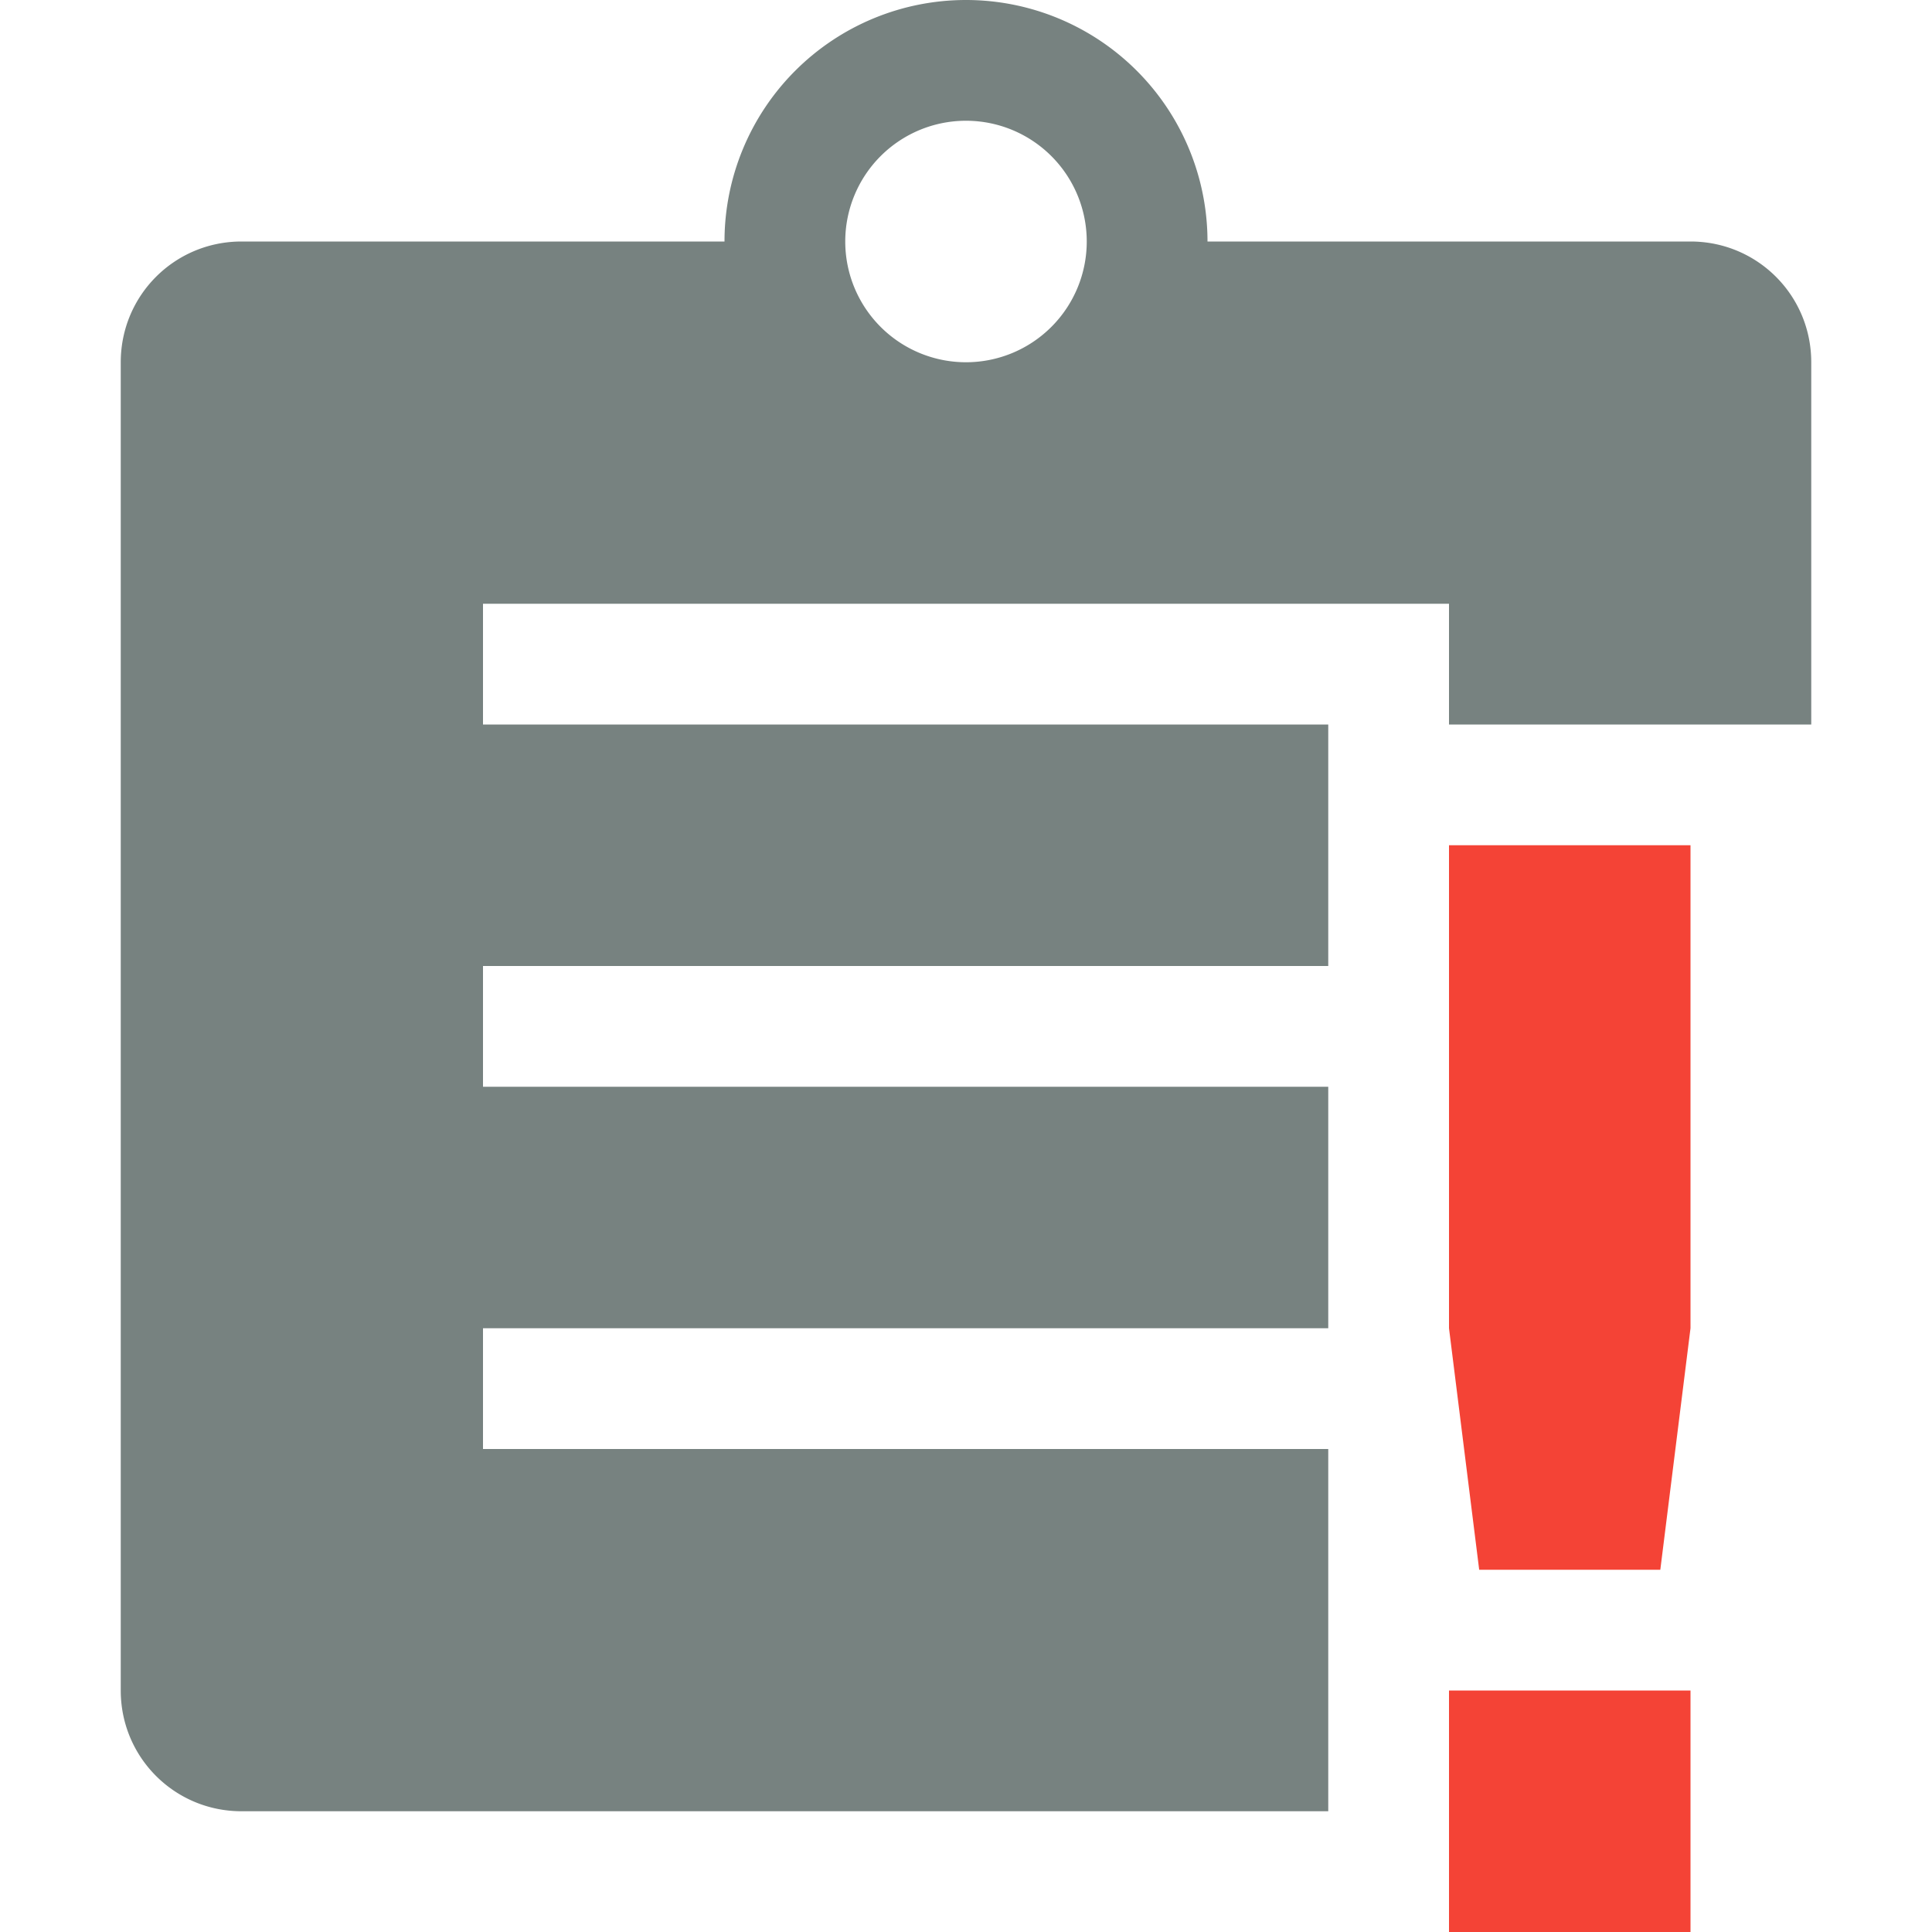 <svg xmlns="http://www.w3.org/2000/svg" width="16" height="16" version="1.1">
 <path style="fill:#778280" d="M 8,0 A 2,2 0 0 0 6,2 H 2 C 1.446,2 1,2.446 1,3 V 14 C 1,14.554 1.446,15 2,15 H 11 V 12 H 4 V 11 H 11 V 9 H 4 V 8 H 11 V 6 H 4 V 5 H 12 V 6 H 15 V 3 C 15,2.446 14.554,2 14,2 H 10 A 2,2 0 0 0 8,0 Z M 8,1 A 1,1 0 0 1 9,2 1,1 0 0 1 8,3 1,1 0 0 1 7,2 1,1 0 0 1 8,1 Z"/>
 <path style="fill:#f44336" class="error" d="M 12,7 V 11 L 12.25,13 H 13.75 L 14,11 V 7 Z M 12,14 V 16 H 14 V 14 Z"/>
</svg>

